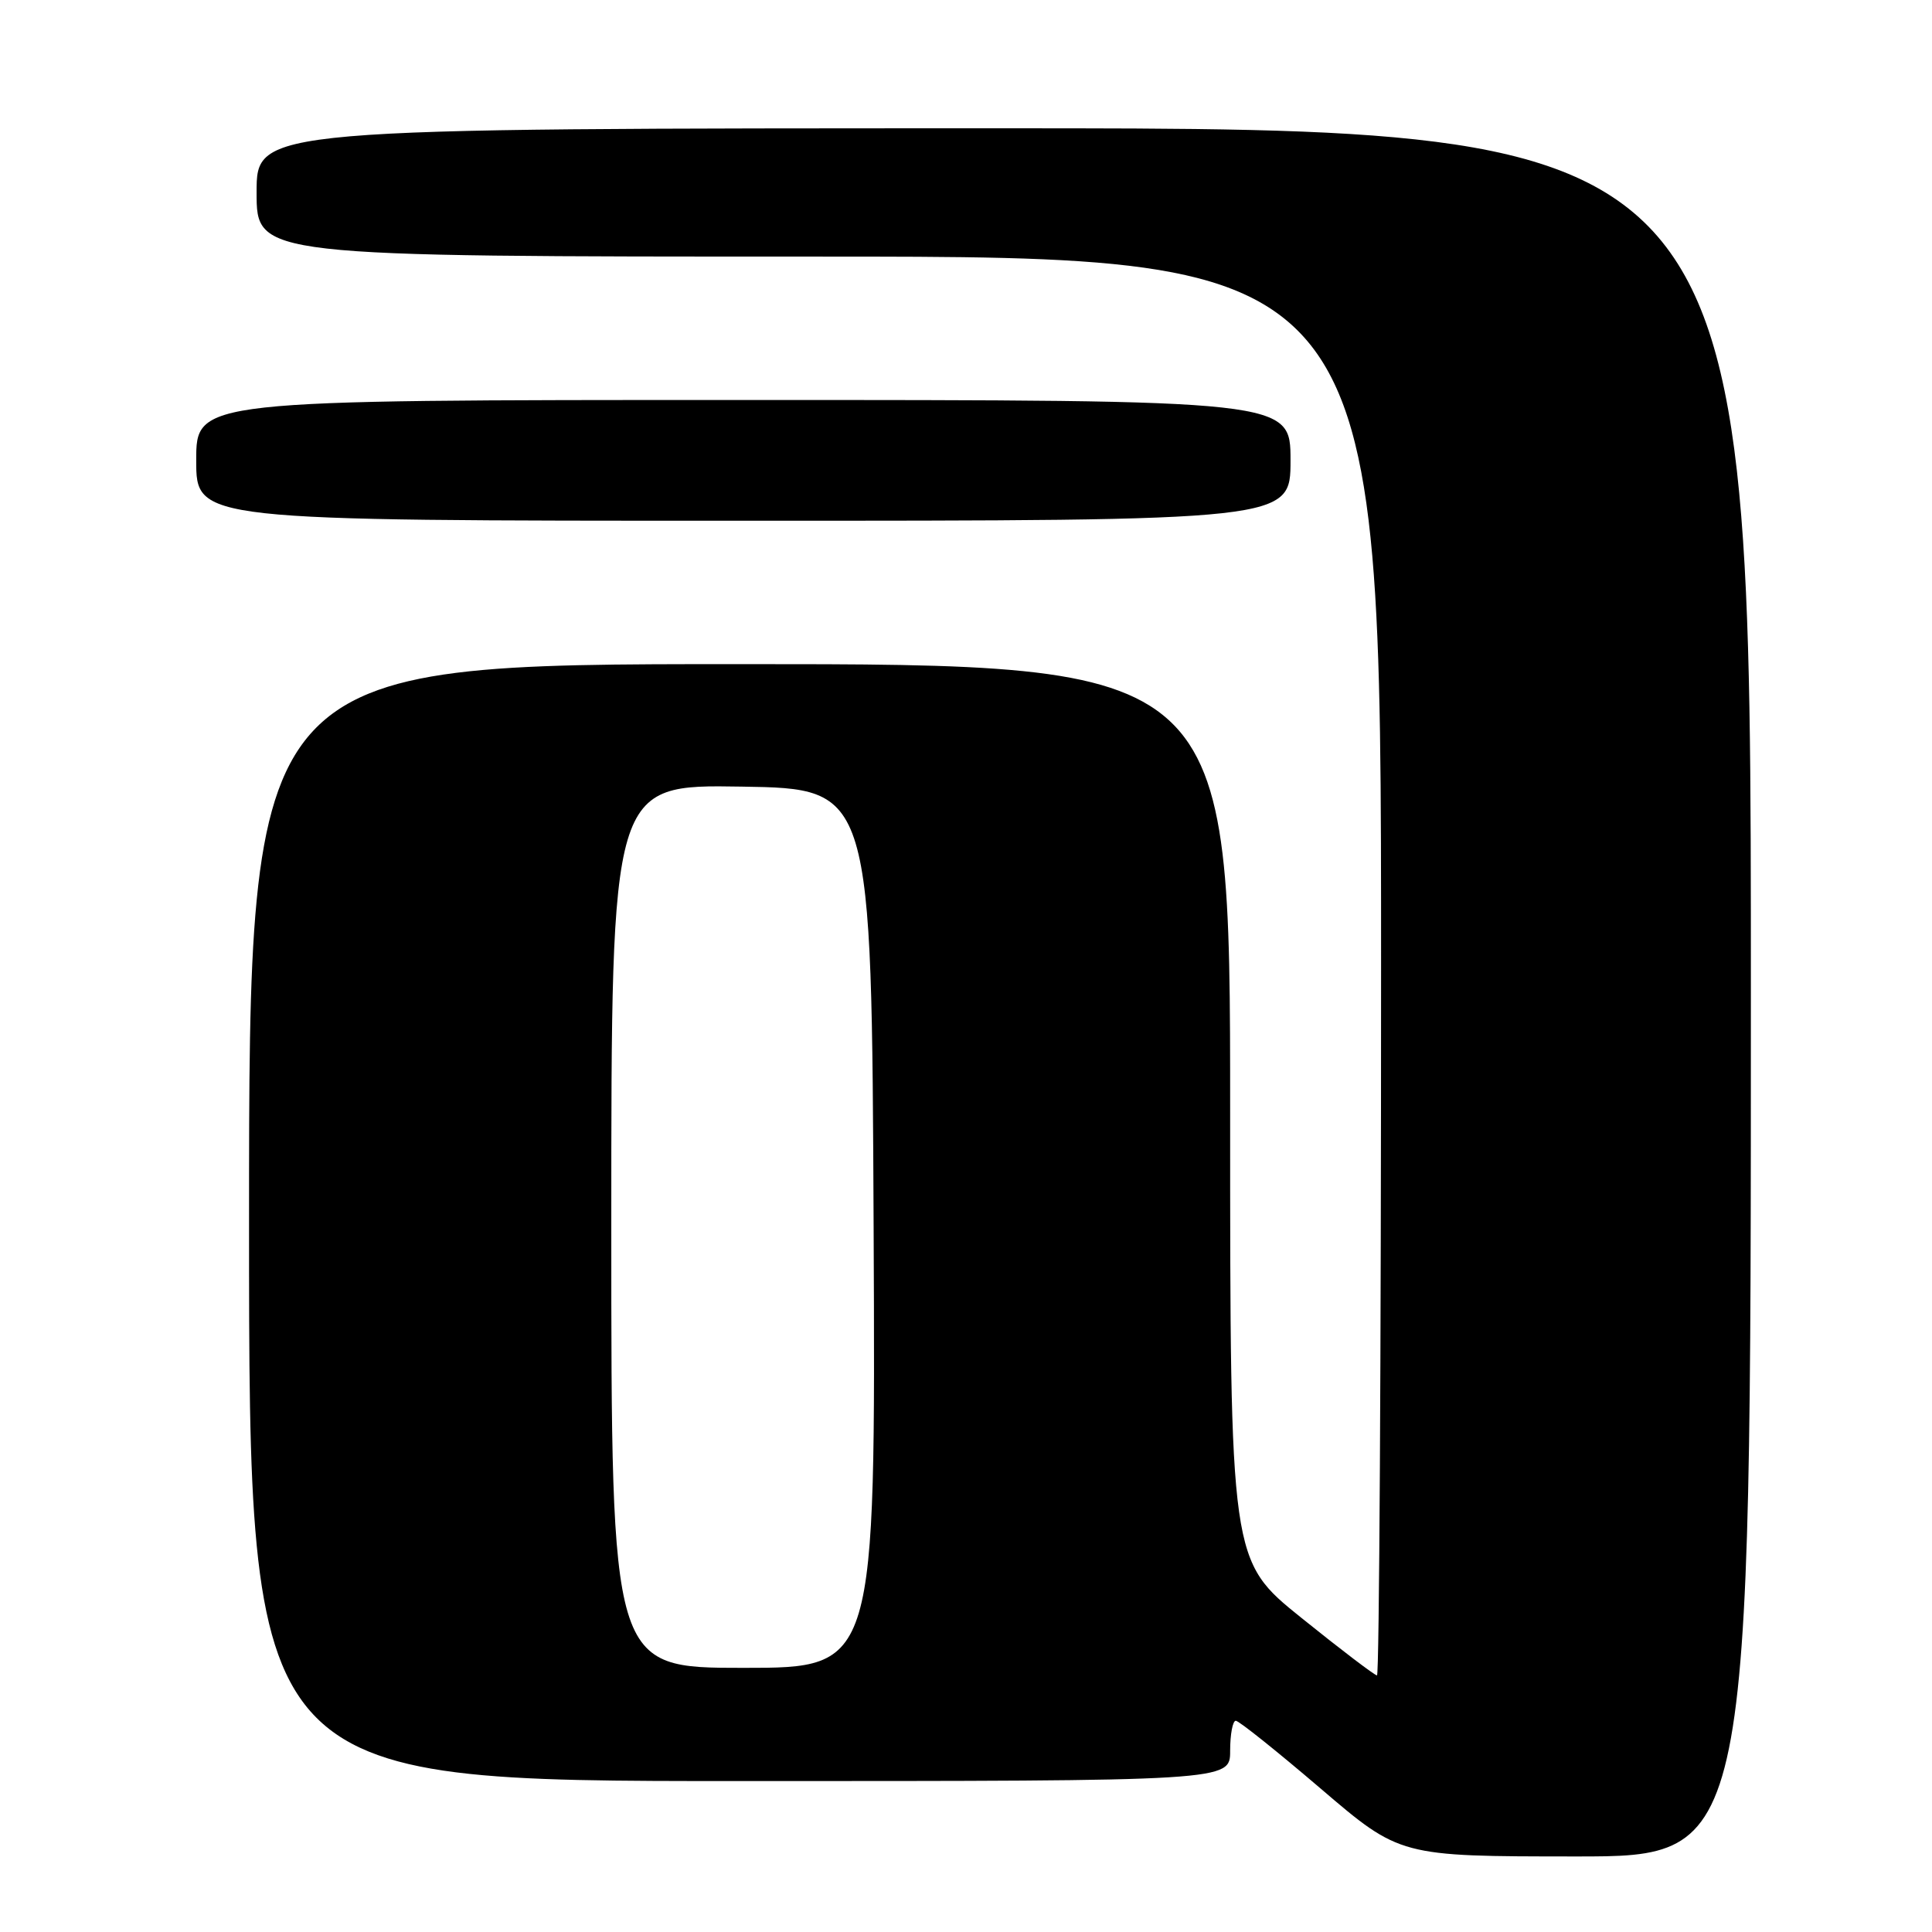 <?xml version="1.0" encoding="UTF-8" standalone="no"?>
<!DOCTYPE svg PUBLIC "-//W3C//DTD SVG 1.1//EN" "http://www.w3.org/Graphics/SVG/1.1/DTD/svg11.dtd" >
<svg xmlns="http://www.w3.org/2000/svg" xmlns:xlink="http://www.w3.org/1999/xlink" version="1.1" viewBox="0 0 256 256">
 <g >
 <path fill="currentColor"
d=" M 232.00 131.50 C 232.00 17.00 232.00 17.00 133.00 17.00 C 34.00 17.00 34.00 17.00 34.00 25.50 C 34.00 34.00 34.00 34.00 108.50 34.00 C 183.00 34.00 183.00 34.00 183.00 128.00 C 183.00 179.70 182.76 222.00 182.46 222.00 C 182.16 222.00 177.66 218.58 172.46 214.39 C 163.00 206.78 163.00 206.78 163.00 147.39 C 163.00 88.00 163.00 88.00 98.00 88.00 C 33.00 88.00 33.00 88.00 33.00 162.00 C 33.00 236.00 33.00 236.00 98.00 236.00 C 163.00 236.00 163.00 236.00 163.00 232.00 C 163.00 229.80 163.34 228.00 163.75 228.01 C 164.16 228.01 169.22 232.06 175.00 237.00 C 185.50 245.98 185.50 245.98 208.75 245.99 C 232.00 246.00 232.00 246.00 232.00 131.50 Z  M 171.00 61.00 C 171.00 53.00 171.00 53.00 98.50 53.00 C 26.00 53.00 26.00 53.00 26.00 61.00 C 26.00 69.00 26.00 69.00 98.50 69.00 C 171.00 69.00 171.00 69.00 171.00 61.00 Z  M 81.00 162.48 C 81.00 103.95 81.00 103.95 98.25 104.23 C 115.50 104.50 115.50 104.50 115.76 162.75 C 116.02 221.00 116.02 221.00 98.51 221.00 C 81.00 221.00 81.00 221.00 81.00 162.48 Z "/>
</g>
</svg>